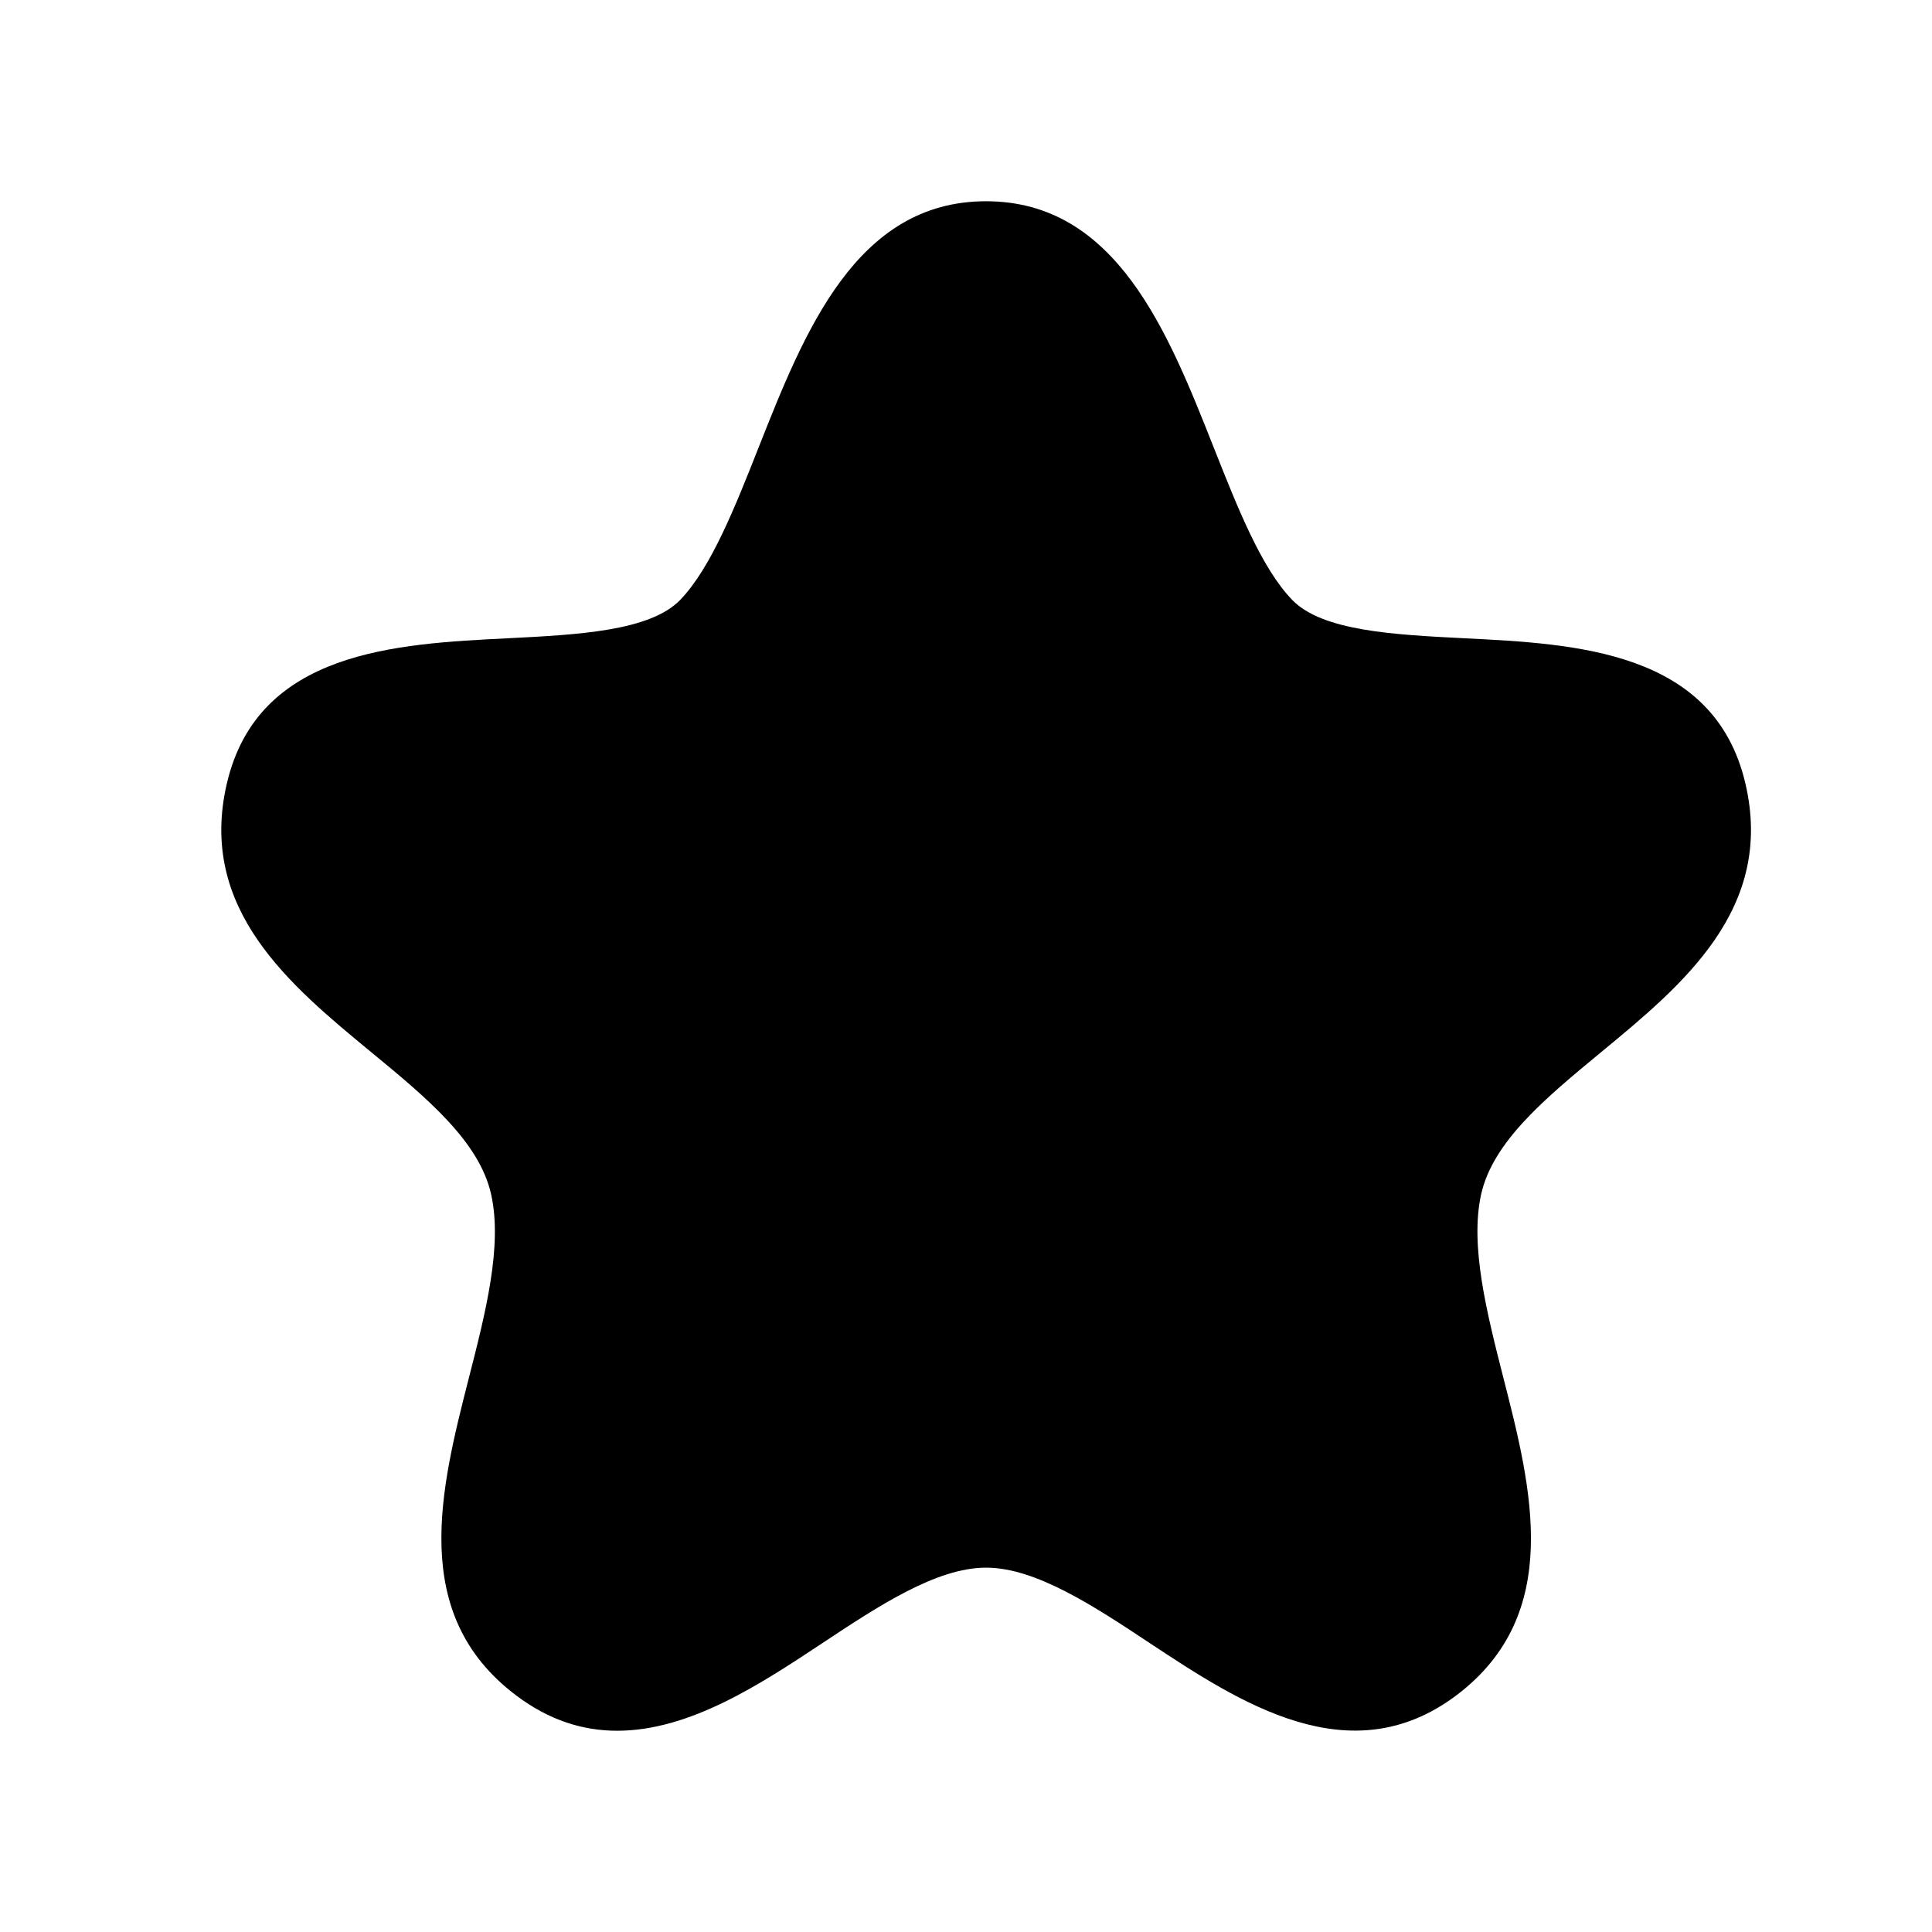<svg width="24" height="24" viewBox="0 0 24 24" fill="none" xmlns="http://www.w3.org/2000/svg">
<path fill-rule="evenodd" clip-rule="evenodd" d="M21.681 9.729C21.294 8.083 19.576 7.998 18.195 7.929C17.326 7.885 16.427 7.841 16.052 7.452C15.668 7.056 15.37 6.297 15.079 5.563C14.511 4.127 13.868 2.5 12.249 2.5C10.632 2.5 9.99 4.127 9.422 5.563C9.132 6.297 8.832 7.056 8.45 7.452C8.073 7.841 7.174 7.885 6.305 7.929C4.924 7.998 3.206 8.083 2.819 9.729C2.452 11.291 3.599 12.236 4.611 13.07C5.303 13.64 5.957 14.181 6.102 14.841C6.243 15.482 6.031 16.309 5.826 17.111C5.474 18.491 5.074 20.052 6.409 21.059C6.826 21.375 7.249 21.5 7.667 21.5C8.572 21.5 9.454 20.916 10.209 20.416C10.908 19.953 11.63 19.474 12.249 19.474C12.868 19.474 13.592 19.953 14.29 20.416C15.396 21.146 16.77 22.055 18.093 21.059C19.427 20.052 19.027 18.489 18.674 17.11C18.47 16.308 18.259 15.48 18.398 14.841C18.544 14.181 19.198 13.642 19.89 13.07C20.901 12.236 22.049 11.291 21.681 9.729Z" fill="black"/>
</svg>
